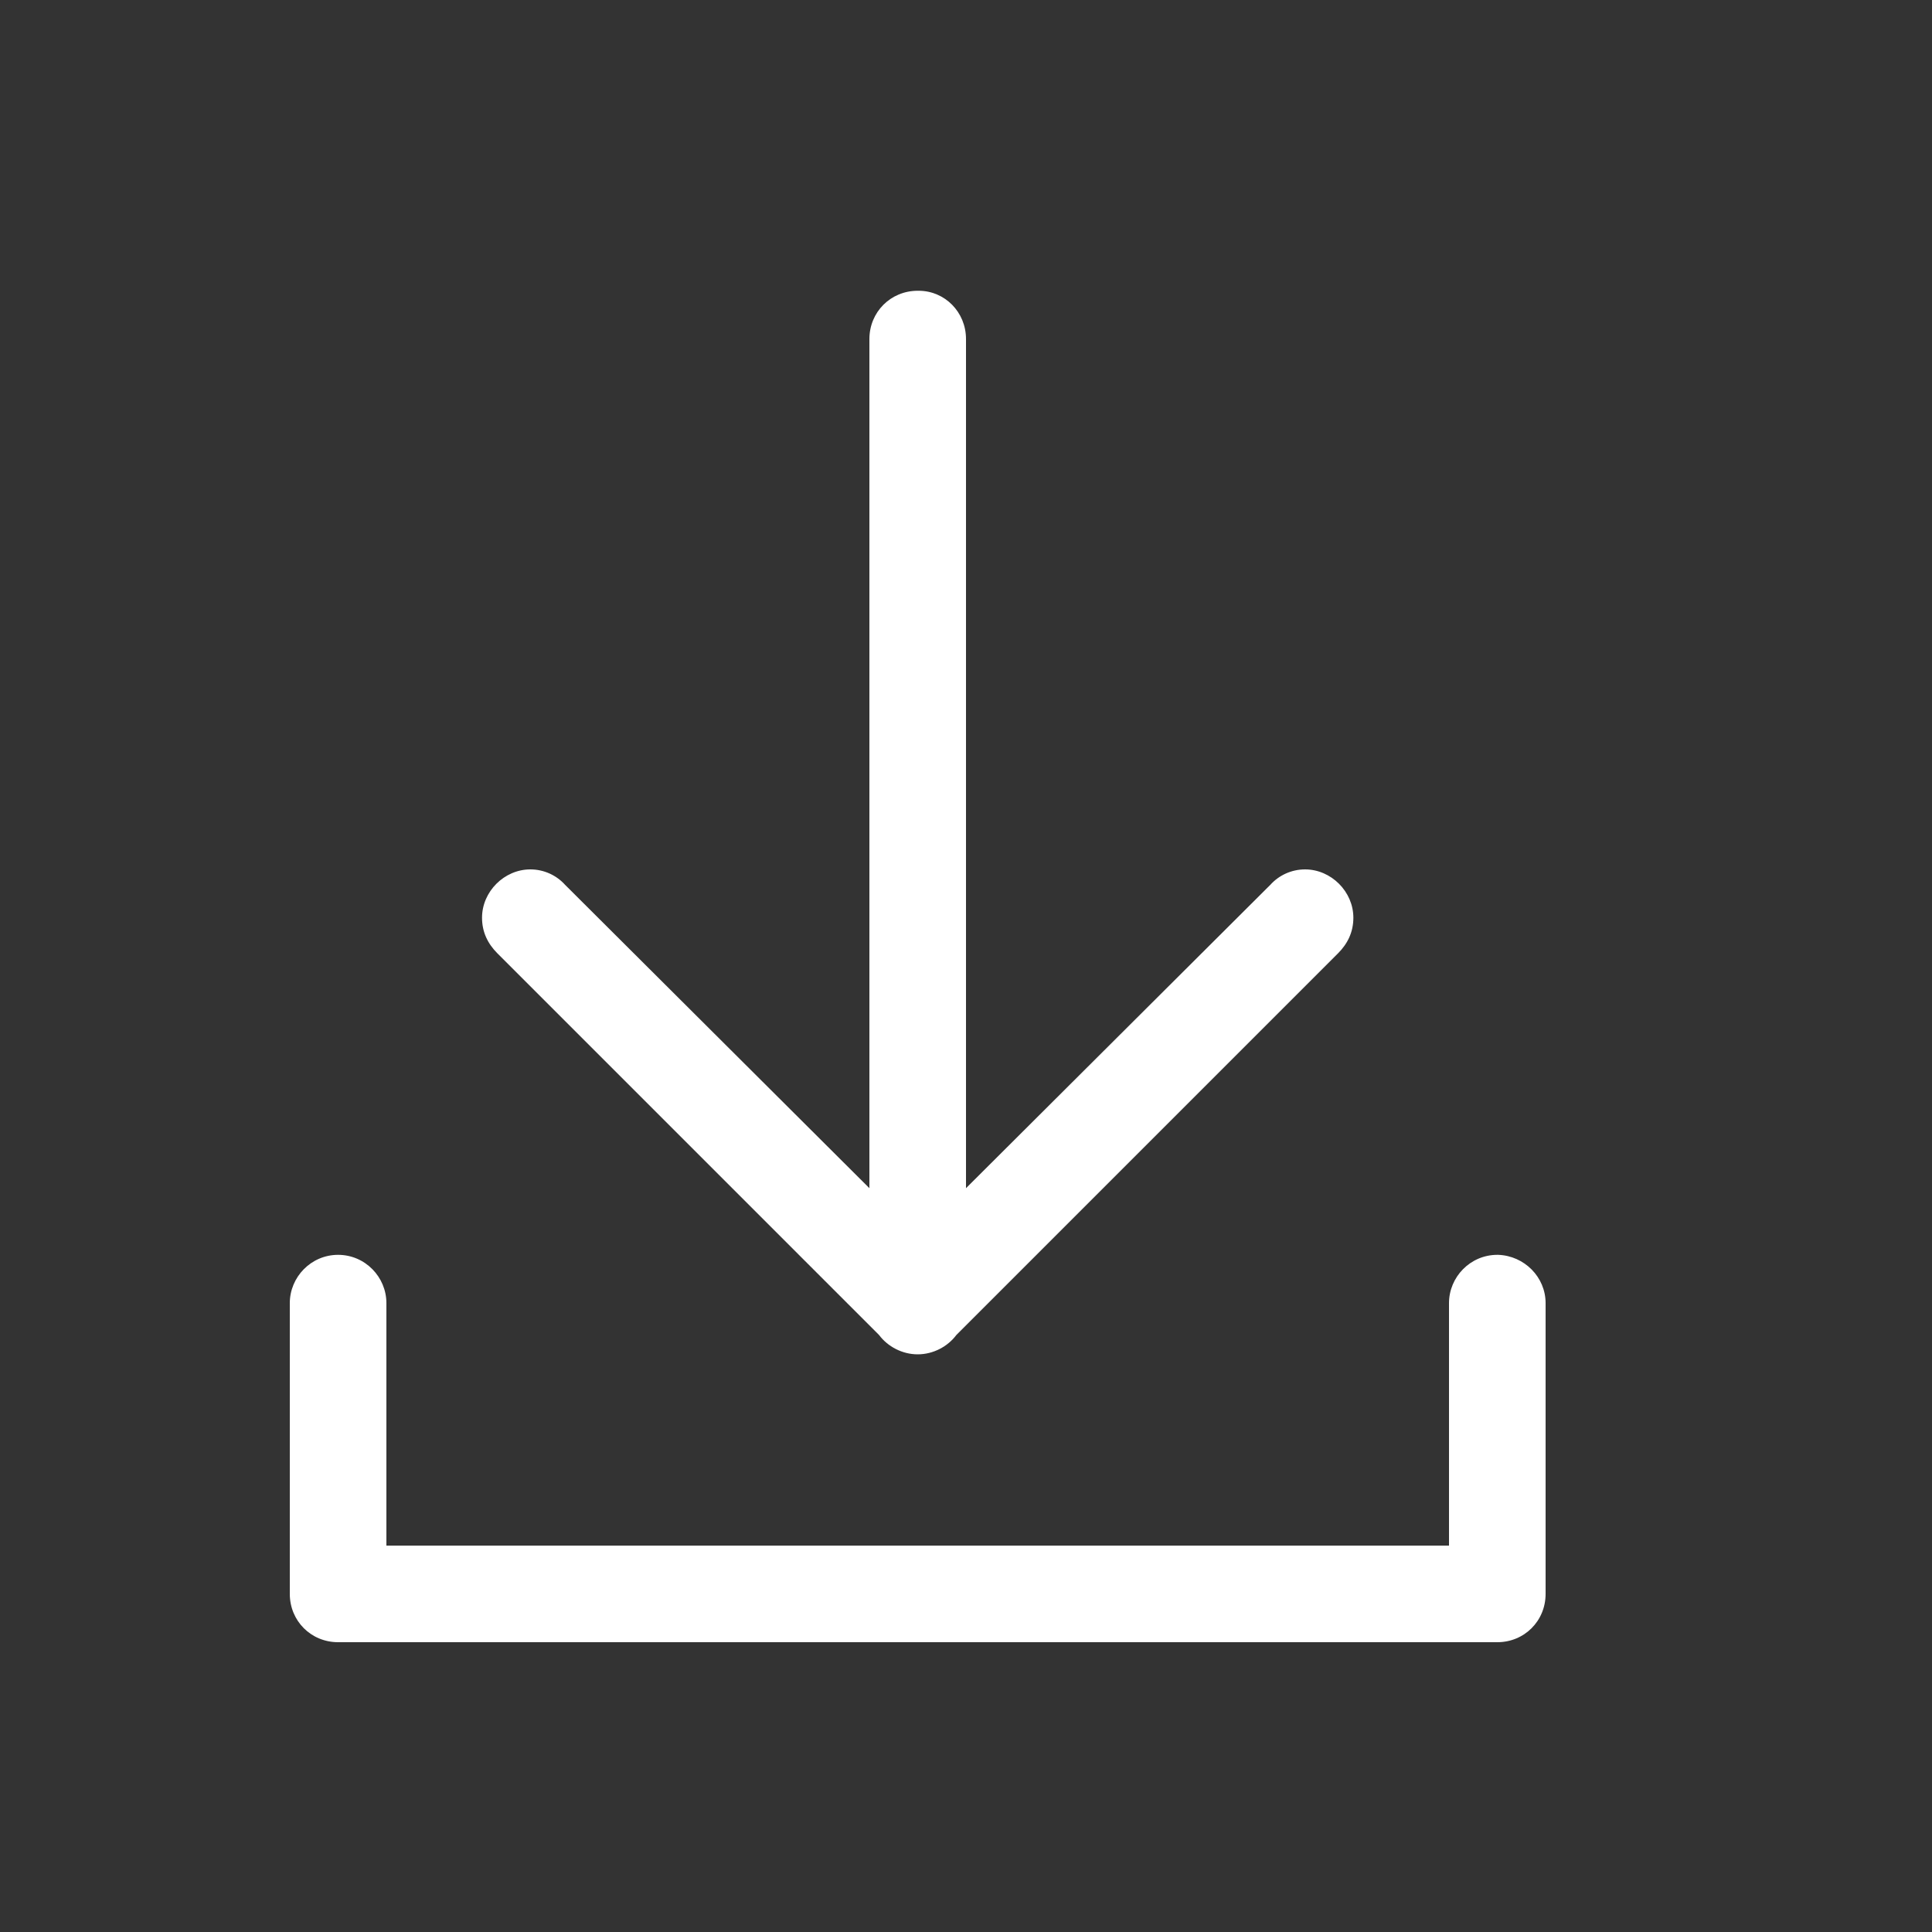 <svg
	width="20px" height="20px" viewBox="0 0 20 20"
	xmlns="http://www.w3.org/2000/svg">
	<rect x="0" y="0" width="20" height="20" fill="#333333" stroke="none"/>
	<path id="download" fill="white"
		d="M 9.51,3.01
		C 9.78,3.01 10.00,3.23 10.00,3.51
			10.00,3.51 10.00,3.51 10.00,3.51
			10.00,3.51 10.00,12.30 10.00,12.30
			10.00,12.30 13.15,9.16 13.15,9.16
			13.24,9.06 13.37,9.00 13.51,9.00
			13.78,9.00 14.01,9.23 14.01,9.50
			14.01,9.65 13.95,9.77 13.85,9.87
			13.85,9.87 9.90,13.82 9.90,13.82
			9.81,13.94 9.66,14.02 9.50,14.02
			9.34,14.02 9.19,13.94 9.10,13.82
			9.10,13.82 9.10,13.82 9.10,13.82
			9.10,13.82 5.15,9.87 5.15,9.87
			5.05,9.77 4.99,9.65 4.99,9.50
			4.99,9.23 5.22,9.00 5.49,9.00
			5.63,9.00 5.76,9.06 5.85,9.16
			5.85,9.16 9.00,12.30 9.00,12.30
			9.00,12.30 9.00,3.51 9.00,3.51
			9.00,3.51 9.00,3.51 9.00,3.51
			9.00,3.23 9.22,3.01 9.50,3.01
			9.50,3.01 9.51,3.01 9.51,3.01
			9.51,3.01 9.51,3.01 9.51,3.01 Z
		M 15.51,12.99
		C 15.78,13.00 16.00,13.22 16.00,13.49
			16.00,13.49 16.00,13.50 16.00,13.50
			16.00,13.50 16.00,16.50 16.00,16.50
			16.00,16.78 15.78,17.00 15.50,17.00
			15.50,17.00 3.50,17.00 3.50,17.00
			3.22,17.00 3.00,16.78 3.00,16.50
			3.00,16.50 3.00,13.50 3.00,13.50
			3.00,13.50 3.00,13.50 3.00,13.49
			3.00,13.22 3.22,12.99 3.50,12.99
			3.78,12.99 4.00,13.22 4.00,13.49
			4.00,13.50 4.00,13.50 4.00,13.50
			4.00,13.50 4.00,16.00 4.00,16.00
			4.00,16.00 15.00,16.00 15.00,16.00
			15.00,16.00 15.00,13.50 15.00,13.50
			15.00,13.50 15.00,13.49 15.00,13.49
			15.00,13.22 15.22,12.99 15.50,12.99
			15.50,12.99 15.51,12.99 15.51,12.99
			15.51,12.99 15.51,12.99 15.51,12.99 Z" />
</svg>
